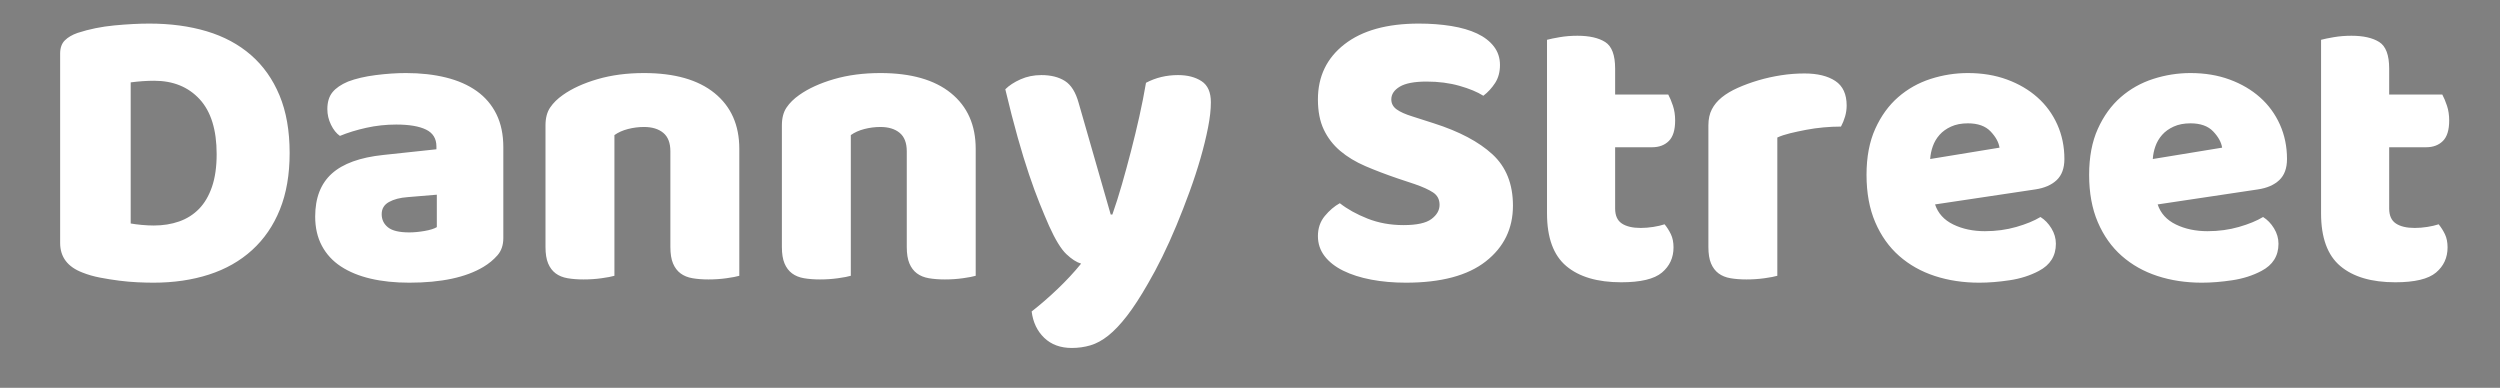 <svg viewBox="270.934 163.137 437.76 67.903" xmlns:xlink="http://www.w3.org/1999/xlink" xmlns="http://www.w3.org/2000/svg" version="1.1" style="max-height: 500px" width="437.76" height="67.903">
<rect x="270.934" y="163.137" width="437.76" height="67.903" fill="#808080" stroke="none"/>
<path transform="matrix(1,0,0,1,137,323)" d="M0 0 L0.01 0.01" style="fill: none; stroke: rgb(0, 0, 0); stroke-dasharray: none; stroke-dashoffset: 0px; stroke-linecap: round; stroke-linejoin: round; stroke-miterlimit: 4; stroke-opacity: 1; stroke-width: 2px; --darkreader-inline-fill: none; --darkreader-inline-stroke: #e8e6e3;" data-darkreader-inline-fill="" data-darkreader-inline-stroke=""/>
<g transform="matrix(1,0,0,1,275,157)" style="mix-blend-mode: source-over;">
	<g>
		<g style="paint-order: stroke fill markers;">
			<path style="fill: rgb(255, 255, 255); --darkreader-inline-fill: #e8e6e3;" d="M 18.819 20.562L 18.819 45.27Q 19.6 45.412 20.736 45.519Q 21.872 45.625 22.866 45.625L 22.866 45.625Q 25.28 45.625 27.304 44.915Q 29.327 44.205 30.783 42.714Q 32.238 41.223 33.055 38.844Q 33.871 36.466 33.871 33.129L 33.871 33.129Q 33.871 26.739 30.889 23.508Q 27.907 20.278 22.937 20.278L 22.937 20.278Q 21.943 20.278 20.914 20.349Q 19.884 20.42 18.819 20.562L 18.819 20.562ZZM 22.795 55.636L 22.795 55.636Q 21.588 55.636 20.026 55.565Q 18.464 55.494 16.796 55.281Q 15.127 55.068 13.459 54.748Q 11.79 54.429 10.37 53.861L 10.37 53.861Q 6.465 52.37 6.465 48.678L 6.465 48.678L 6.465 15.521Q 6.465 14.03 7.282 13.213Q 8.098 12.397 9.518 11.9L 9.518 11.9Q 12.571 10.906 15.979 10.586Q 19.387 10.267 22.085 10.267L 22.085 10.267Q 27.623 10.267 32.132 11.616Q 36.64 12.965 39.871 15.769Q 43.101 18.574 44.876 22.834Q 46.651 27.094 46.651 32.916L 46.651 32.916Q 46.651 38.596 44.947 42.82Q 43.243 47.045 40.084 49.92Q 36.924 52.796 32.522 54.216Q 28.12 55.636 22.795 55.636ZZM 67.596 46.832L 67.596 46.832Q 68.803 46.832 70.259 46.584Q 71.714 46.335 72.424 45.909L 72.424 45.909L 72.424 40.229L 67.312 40.655Q 65.324 40.797 64.046 41.507Q 62.768 42.217 62.768 43.637L 62.768 43.637Q 62.768 45.057 63.869 45.944Q 64.969 46.832 67.596 46.832ZZM 67.028 18.929L 67.028 18.929Q 70.862 18.929 74.022 19.71Q 77.181 20.491 79.418 22.088Q 81.654 23.686 82.861 26.135Q 84.068 28.585 84.068 31.922L 84.068 31.922L 84.068 47.826Q 84.068 49.672 83.039 50.843Q 82.009 52.015 80.589 52.867L 80.589 52.867Q 75.974 55.636 67.596 55.636L 67.596 55.636Q 63.833 55.636 60.816 54.926Q 57.798 54.216 55.633 52.796Q 53.467 51.376 52.296 49.175Q 51.124 46.974 51.124 44.063L 51.124 44.063Q 51.124 39.164 54.035 36.537Q 56.946 33.91 63.052 33.271L 63.052 33.271L 72.353 32.277L 72.353 31.78Q 72.353 29.721 70.543 28.833Q 68.732 27.946 65.324 27.946L 65.324 27.946Q 62.626 27.946 60.07 28.514Q 57.514 29.082 55.455 29.934L 55.455 29.934Q 54.532 29.295 53.893 27.981Q 53.254 26.668 53.254 25.248L 53.254 25.248Q 53.254 23.402 54.142 22.301Q 55.029 21.201 56.875 20.42L 56.875 20.42Q 58.934 19.639 61.739 19.284Q 64.543 18.929 67.028 18.929ZZM 113.32 49.388L 113.32 32.632Q 113.32 30.431 112.078 29.401Q 110.835 28.372 108.705 28.372L 108.705 28.372Q 107.285 28.372 105.901 28.727Q 104.516 29.082 103.522 29.792L 103.522 29.792L 103.522 54.429Q 102.812 54.642 101.286 54.855Q 99.759 55.068 98.126 55.068L 98.126 55.068Q 96.564 55.068 95.322 54.855Q 94.079 54.642 93.227 54.003Q 92.375 53.364 91.914 52.264Q 91.452 51.163 91.452 49.388L 91.452 49.388L 91.452 28.088Q 91.452 26.171 92.269 24.964Q 93.085 23.757 94.505 22.763L 94.505 22.763Q 96.919 21.059 100.576 19.994Q 104.232 18.929 108.705 18.929L 108.705 18.929Q 116.728 18.929 121.059 22.443Q 125.39 25.958 125.39 32.206L 125.39 32.206L 125.39 54.429Q 124.68 54.642 123.154 54.855Q 121.627 55.068 119.994 55.068L 119.994 55.068Q 118.432 55.068 117.19 54.855Q 115.947 54.642 115.095 54.003Q 114.243 53.364 113.782 52.264Q 113.32 51.163 113.32 49.388L 113.32 49.388ZZM 154.713 49.388L 154.713 32.632Q 154.713 30.431 153.471 29.401Q 152.228 28.372 150.098 28.372L 150.098 28.372Q 148.678 28.372 147.294 28.727Q 145.909 29.082 144.915 29.792L 144.915 29.792L 144.915 54.429Q 144.205 54.642 142.679 54.855Q 141.152 55.068 139.519 55.068L 139.519 55.068Q 137.957 55.068 136.715 54.855Q 135.472 54.642 134.62 54.003Q 133.768 53.364 133.307 52.264Q 132.845 51.163 132.845 49.388L 132.845 49.388L 132.845 28.088Q 132.845 26.171 133.662 24.964Q 134.478 23.757 135.898 22.763L 135.898 22.763Q 138.312 21.059 141.969 19.994Q 145.625 18.929 150.098 18.929L 150.098 18.929Q 158.121 18.929 162.452 22.443Q 166.783 25.958 166.783 32.206L 166.783 32.206L 166.783 54.429Q 166.073 54.642 164.547 54.855Q 163.02 55.068 161.387 55.068L 161.387 55.068Q 159.825 55.068 158.583 54.855Q 157.34 54.642 156.488 54.003Q 155.636 53.364 155.175 52.264Q 154.713 51.163 154.713 49.388L 154.713 49.388ZZM 179.634 45.696L 179.634 45.696Q 178.853 43.921 177.966 41.72Q 177.078 39.519 176.12 36.679Q 175.161 33.839 174.132 30.182Q 173.102 26.526 171.966 21.769L 171.966 21.769Q 172.96 20.775 174.629 20.029Q 176.297 19.284 178.285 19.284L 178.285 19.284Q 180.77 19.284 182.403 20.313Q 184.036 21.343 184.817 24.183L 184.817 24.183L 190.426 43.708L 190.71 43.708Q 191.562 41.294 192.379 38.454Q 193.195 35.614 193.976 32.596Q 194.757 29.579 195.432 26.561Q 196.106 23.544 196.603 20.633L 196.603 20.633Q 199.159 19.284 202.212 19.284L 202.212 19.284Q 204.697 19.284 206.33 20.349Q 207.963 21.414 207.963 24.041L 207.963 24.041Q 207.963 25.958 207.466 28.478Q 206.969 30.999 206.153 33.839Q 205.336 36.679 204.236 39.697Q 203.135 42.714 201.928 45.625Q 200.721 48.536 199.443 51.127Q 198.165 53.719 196.958 55.778L 196.958 55.778Q 194.97 59.257 193.266 61.458Q 191.562 63.659 190 64.901Q 188.438 66.144 186.876 66.606Q 185.314 67.067 183.61 67.067L 183.61 67.067Q 180.628 67.067 178.782 65.292Q 176.936 63.517 176.581 60.677L 176.581 60.677Q 178.853 58.902 181.125 56.736Q 183.397 54.571 185.243 52.299L 185.243 52.299Q 184.036 51.944 182.652 50.63Q 181.267 49.317 179.634 45.696ZZM 243.676 38.383L 240.694 37.389Q 237.57 36.324 235.014 35.224Q 232.458 34.123 230.612 32.561Q 228.766 30.999 227.737 28.833Q 226.707 26.668 226.707 23.544L 226.707 23.544Q 226.707 17.509 231.358 13.888Q 236.008 10.267 244.386 10.267L 244.386 10.267Q 247.439 10.267 250.066 10.693Q 252.693 11.119 254.575 12.006Q 256.456 12.894 257.521 14.278Q 258.586 15.663 258.586 17.509L 258.586 17.509Q 258.586 19.355 257.734 20.668Q 256.882 21.982 255.675 22.905L 255.675 22.905Q 254.113 21.911 251.486 21.165Q 248.859 20.42 245.735 20.42L 245.735 20.42Q 242.54 20.42 241.049 21.307Q 239.558 22.195 239.558 23.544L 239.558 23.544Q 239.558 24.609 240.481 25.283Q 241.404 25.958 243.25 26.526L 243.25 26.526L 247.013 27.733Q 253.687 29.863 257.273 33.164Q 260.858 36.466 260.858 42.146L 260.858 42.146Q 260.858 48.181 256.101 51.908Q 251.344 55.636 242.114 55.636L 242.114 55.636Q 238.848 55.636 236.044 55.103Q 233.239 54.571 231.145 53.541Q 229.05 52.512 227.879 50.986Q 226.707 49.459 226.707 47.471L 226.707 47.471Q 226.707 45.412 227.914 43.956Q 229.121 42.501 230.541 41.72L 230.541 41.72Q 232.529 43.282 235.405 44.418Q 238.28 45.554 241.688 45.554L 241.688 45.554Q 245.167 45.554 246.587 44.489Q 248.007 43.424 248.007 42.004L 248.007 42.004Q 248.007 40.584 246.871 39.838Q 245.735 39.093 243.676 38.383L 243.676 38.383ZZM 278.75 31.922L 278.75 42.643Q 278.75 44.489 279.922 45.27Q 281.093 46.051 283.223 46.051L 283.223 46.051Q 284.288 46.051 285.424 45.873Q 286.56 45.696 287.412 45.412L 287.412 45.412Q 288.051 46.193 288.513 47.151Q 288.974 48.11 288.974 49.459L 288.974 49.459Q 288.974 52.157 286.951 53.861Q 284.927 55.565 279.815 55.565L 279.815 55.565Q 273.567 55.565 270.195 52.725Q 266.822 49.885 266.822 43.495L 266.822 43.495L 266.822 13.107Q 267.603 12.894 269.059 12.645Q 270.514 12.397 272.147 12.397L 272.147 12.397Q 275.271 12.397 277.011 13.497Q 278.75 14.598 278.75 18.148L 278.75 18.148L 278.75 22.692L 288.051 22.692Q 288.477 23.473 288.868 24.644Q 289.258 25.816 289.258 27.236L 289.258 27.236Q 289.258 29.721 288.158 30.821Q 287.057 31.922 285.211 31.922L 285.211 31.922L 278.75 31.922ZZM 307.15 30.218L 307.15 54.429Q 306.44 54.642 304.914 54.855Q 303.387 55.068 301.754 55.068L 301.754 55.068Q 300.192 55.068 298.95 54.855Q 297.707 54.642 296.855 54.003Q 296.003 53.364 295.542 52.264Q 295.08 51.163 295.08 49.388L 295.08 49.388L 295.08 28.088Q 295.08 26.455 295.684 25.283Q 296.287 24.112 297.423 23.189L 297.423 23.189Q 298.559 22.266 300.228 21.52Q 301.896 20.775 303.813 20.207Q 305.73 19.639 307.789 19.319Q 309.848 19 311.907 19L 311.907 19Q 315.315 19 317.303 20.313Q 319.291 21.627 319.291 24.609L 319.291 24.609Q 319.291 25.603 319.007 26.561Q 318.723 27.52 318.297 28.301L 318.297 28.301Q 316.806 28.301 315.244 28.443Q 313.682 28.585 312.191 28.869Q 310.7 29.153 309.387 29.472Q 308.073 29.792 307.15 30.218L 307.15 30.218ZZM 342.508 55.636L 342.508 55.636Q 338.319 55.636 334.734 54.465Q 331.148 53.293 328.486 50.95Q 325.823 48.607 324.297 45.057Q 322.77 41.507 322.77 36.75L 322.77 36.75Q 322.77 32.064 324.297 28.691Q 325.823 25.319 328.308 23.153Q 330.793 20.988 333.988 19.958Q 337.183 18.929 340.52 18.929L 340.52 18.929Q 344.283 18.929 347.372 20.065Q 350.46 21.201 352.697 23.189Q 354.933 25.177 356.176 27.946Q 357.418 30.715 357.418 33.981L 357.418 33.981Q 357.418 36.395 356.069 37.673Q 354.72 38.951 352.306 39.306L 352.306 39.306L 334.769 41.933Q 335.55 44.276 337.964 45.447Q 340.378 46.619 343.502 46.619L 343.502 46.619Q 346.413 46.619 349.005 45.873Q 351.596 45.128 353.229 44.134L 353.229 44.134Q 354.365 44.844 355.146 46.122Q 355.927 47.4 355.927 48.82L 355.927 48.82Q 355.927 52.015 352.945 53.577L 352.945 53.577Q 350.673 54.784 347.833 55.21Q 344.993 55.636 342.508 55.636ZZM 340.52 27.733L 340.52 27.733Q 338.816 27.733 337.574 28.301Q 336.331 28.869 335.55 29.756Q 334.769 30.644 334.379 31.744Q 333.988 32.845 333.917 33.981L 333.917 33.981L 346.058 31.993Q 345.845 30.573 344.496 29.153Q 343.147 27.733 340.52 27.733ZZM 381.487 55.636L 381.487 55.636Q 377.298 55.636 373.713 54.465Q 370.127 53.293 367.465 50.95Q 364.802 48.607 363.276 45.057Q 361.749 41.507 361.749 36.75L 361.749 36.75Q 361.749 32.064 363.276 28.691Q 364.802 25.319 367.287 23.153Q 369.772 20.988 372.967 19.958Q 376.162 18.929 379.499 18.929L 379.499 18.929Q 383.262 18.929 386.351 20.065Q 389.439 21.201 391.676 23.189Q 393.912 25.177 395.155 27.946Q 396.397 30.715 396.397 33.981L 396.397 33.981Q 396.397 36.395 395.048 37.673Q 393.699 38.951 391.285 39.306L 391.285 39.306L 373.748 41.933Q 374.529 44.276 376.943 45.447Q 379.357 46.619 382.481 46.619L 382.481 46.619Q 385.392 46.619 387.984 45.873Q 390.575 45.128 392.208 44.134L 392.208 44.134Q 393.344 44.844 394.125 46.122Q 394.906 47.4 394.906 48.82L 394.906 48.82Q 394.906 52.015 391.924 53.577L 391.924 53.577Q 389.652 54.784 386.812 55.21Q 383.972 55.636 381.487 55.636ZZM 379.499 27.733L 379.499 27.733Q 377.795 27.733 376.553 28.301Q 375.31 28.869 374.529 29.756Q 373.748 30.644 373.358 31.744Q 372.967 32.845 372.896 33.981L 372.896 33.981L 385.037 31.993Q 384.824 30.573 383.475 29.153Q 382.126 27.733 379.499 27.733ZZM 414.289 31.922L 414.289 42.643Q 414.289 44.489 415.461 45.27Q 416.632 46.051 418.762 46.051L 418.762 46.051Q 419.827 46.051 420.963 45.873Q 422.099 45.696 422.951 45.412L 422.951 45.412Q 423.59 46.193 424.052 47.151Q 424.513 48.11 424.513 49.459L 424.513 49.459Q 424.513 52.157 422.49 53.861Q 420.466 55.565 415.354 55.565L 415.354 55.565Q 409.106 55.565 405.734 52.725Q 402.361 49.885 402.361 43.495L 402.361 43.495L 402.361 13.107Q 403.142 12.894 404.598 12.645Q 406.053 12.397 407.686 12.397L 407.686 12.397Q 410.81 12.397 412.55 13.497Q 414.289 14.598 414.289 18.148L 414.289 18.148L 414.289 22.692L 423.59 22.692Q 424.016 23.473 424.407 24.644Q 424.797 25.816 424.797 27.236L 424.797 27.236Q 424.797 29.721 423.697 30.821Q 422.596 31.922 420.75 31.922L 420.75 31.922L 414.289 31.922Z" data-darkreader-inline-fill=""/>
		</g>
	</g>
</g>
</svg>